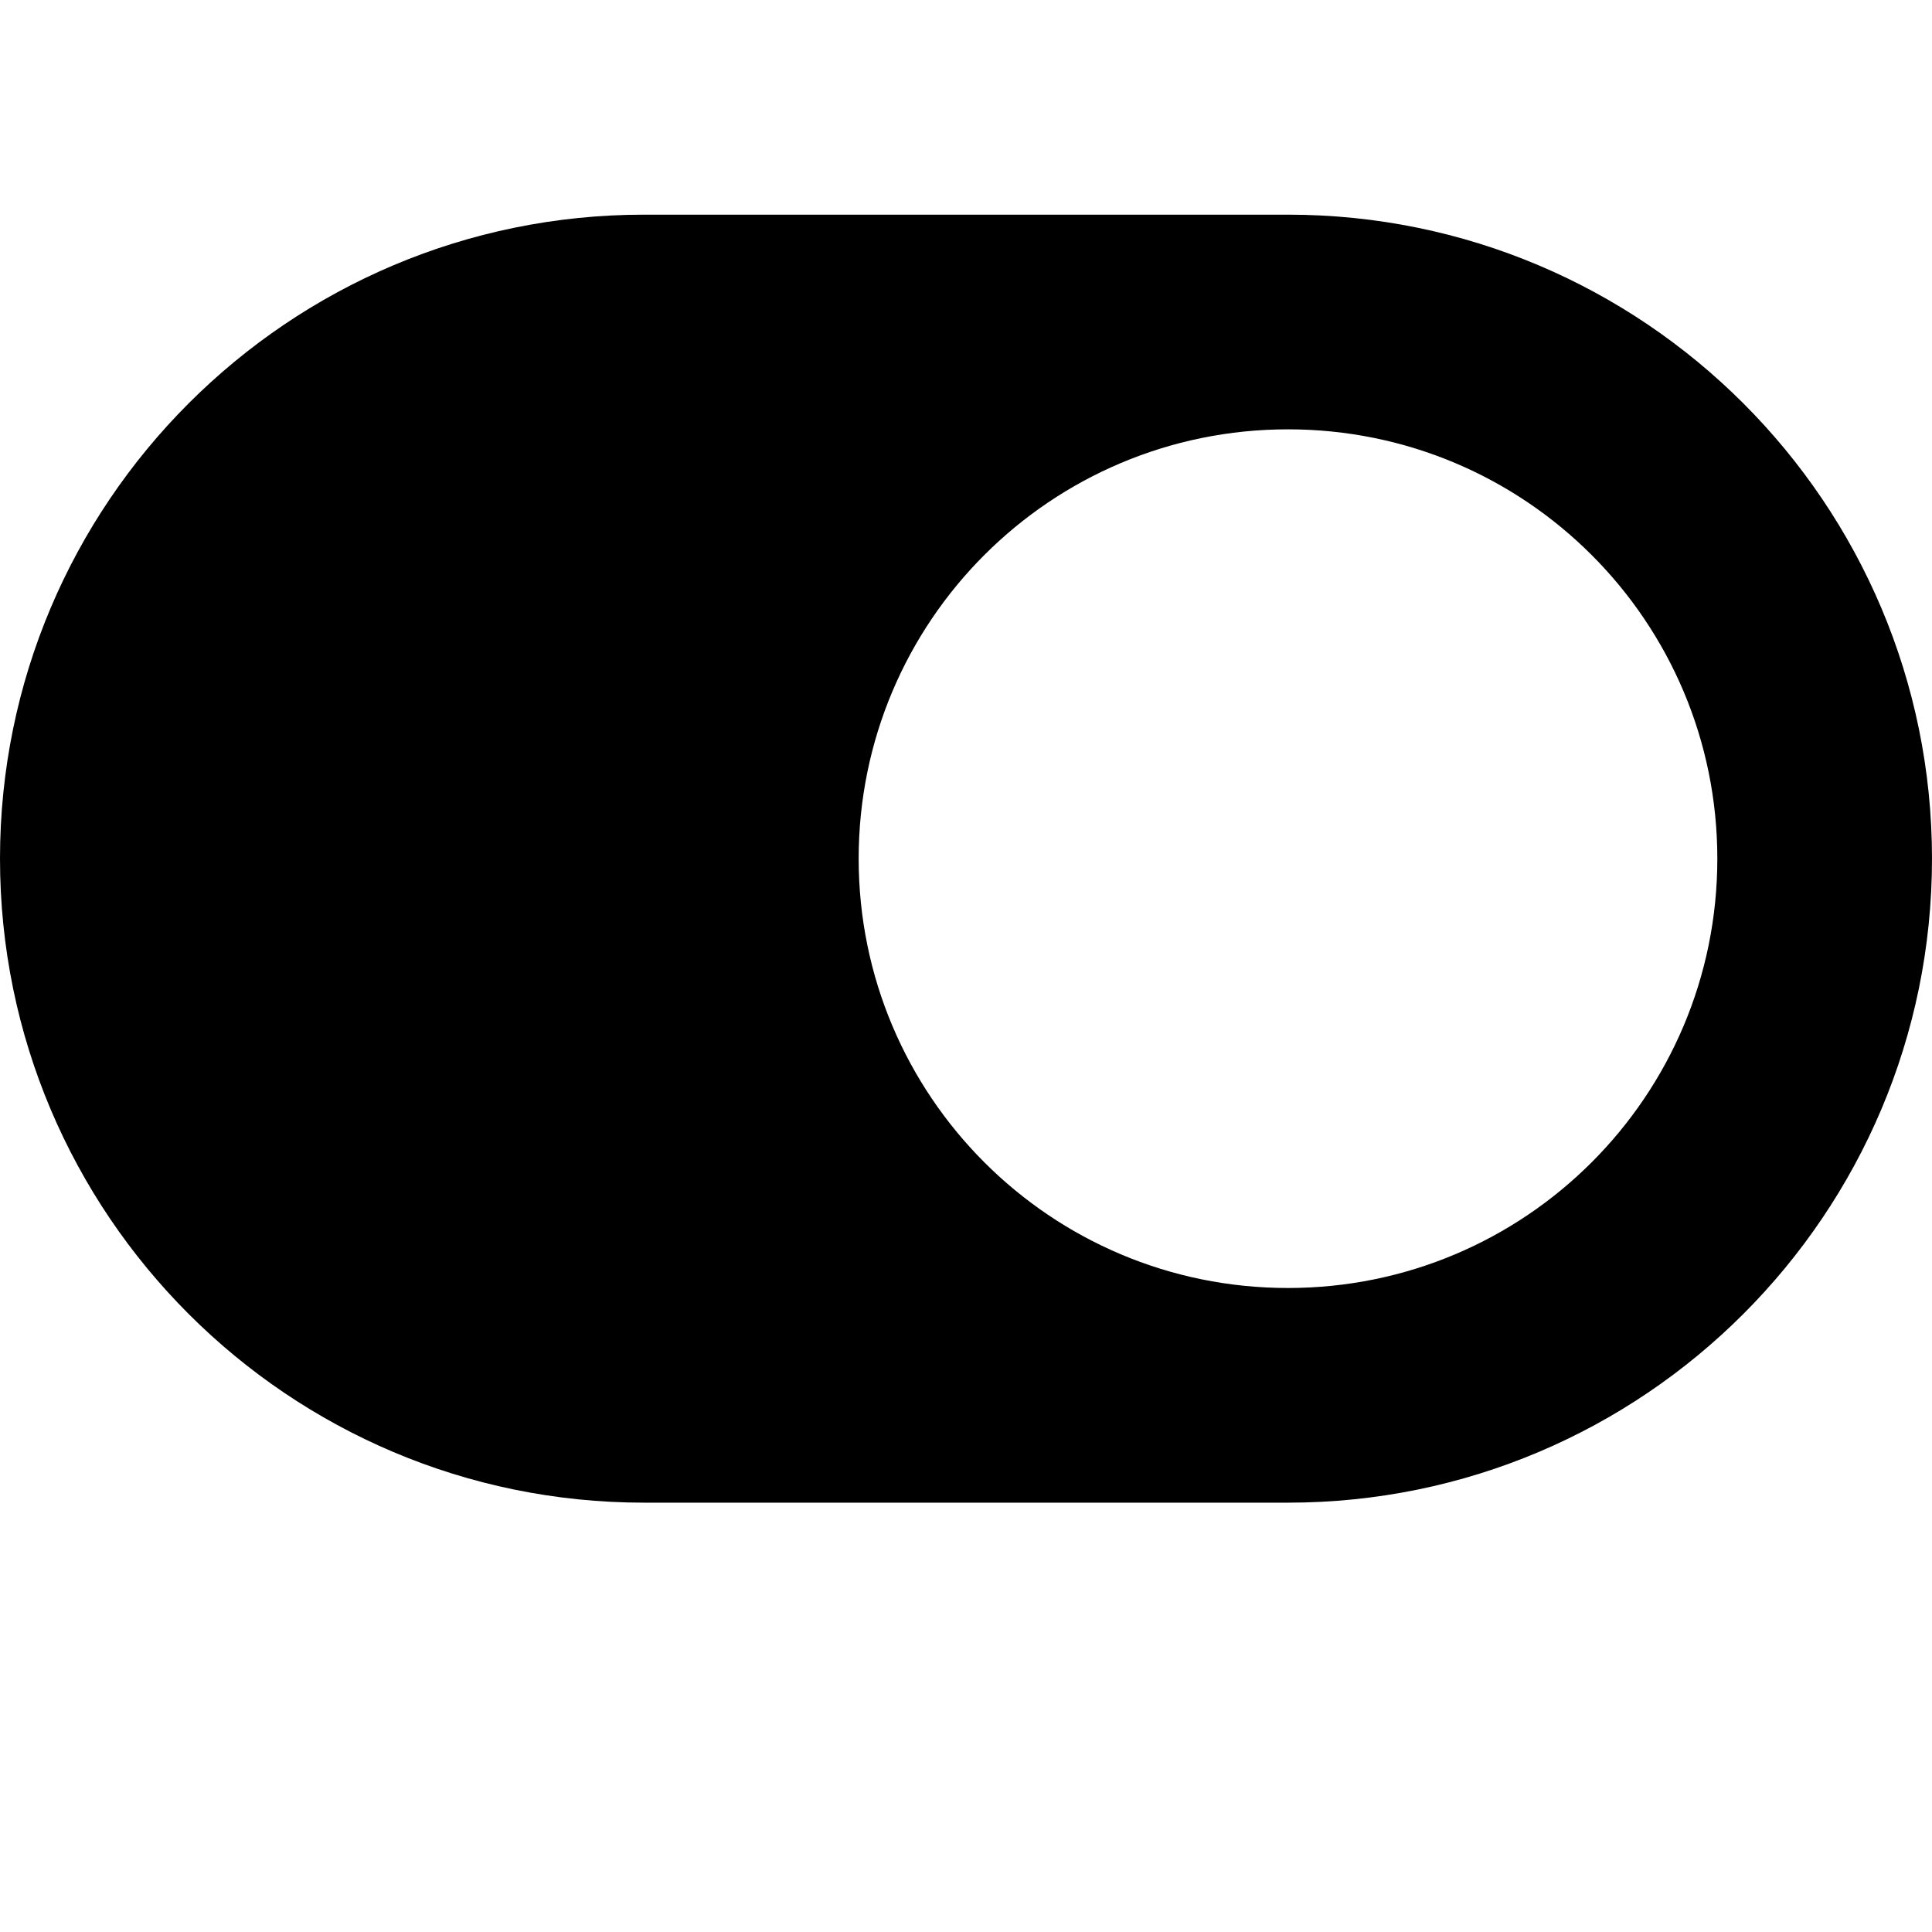 <svg xmlns="http://www.w3.org/2000/svg" viewBox="0 0 576 576"><path d="M192 64C86 64 0 150 0 256s86 192 192 192h192c106 0 192-86 192-192S490 64 384 64zm192 64c70.8 0 128 57.3 128 128 0 70.8-57.3 128-128 128-70.8 0-128-57.3-128-128 0-70.8 57.3-128 128-128z"/></svg>